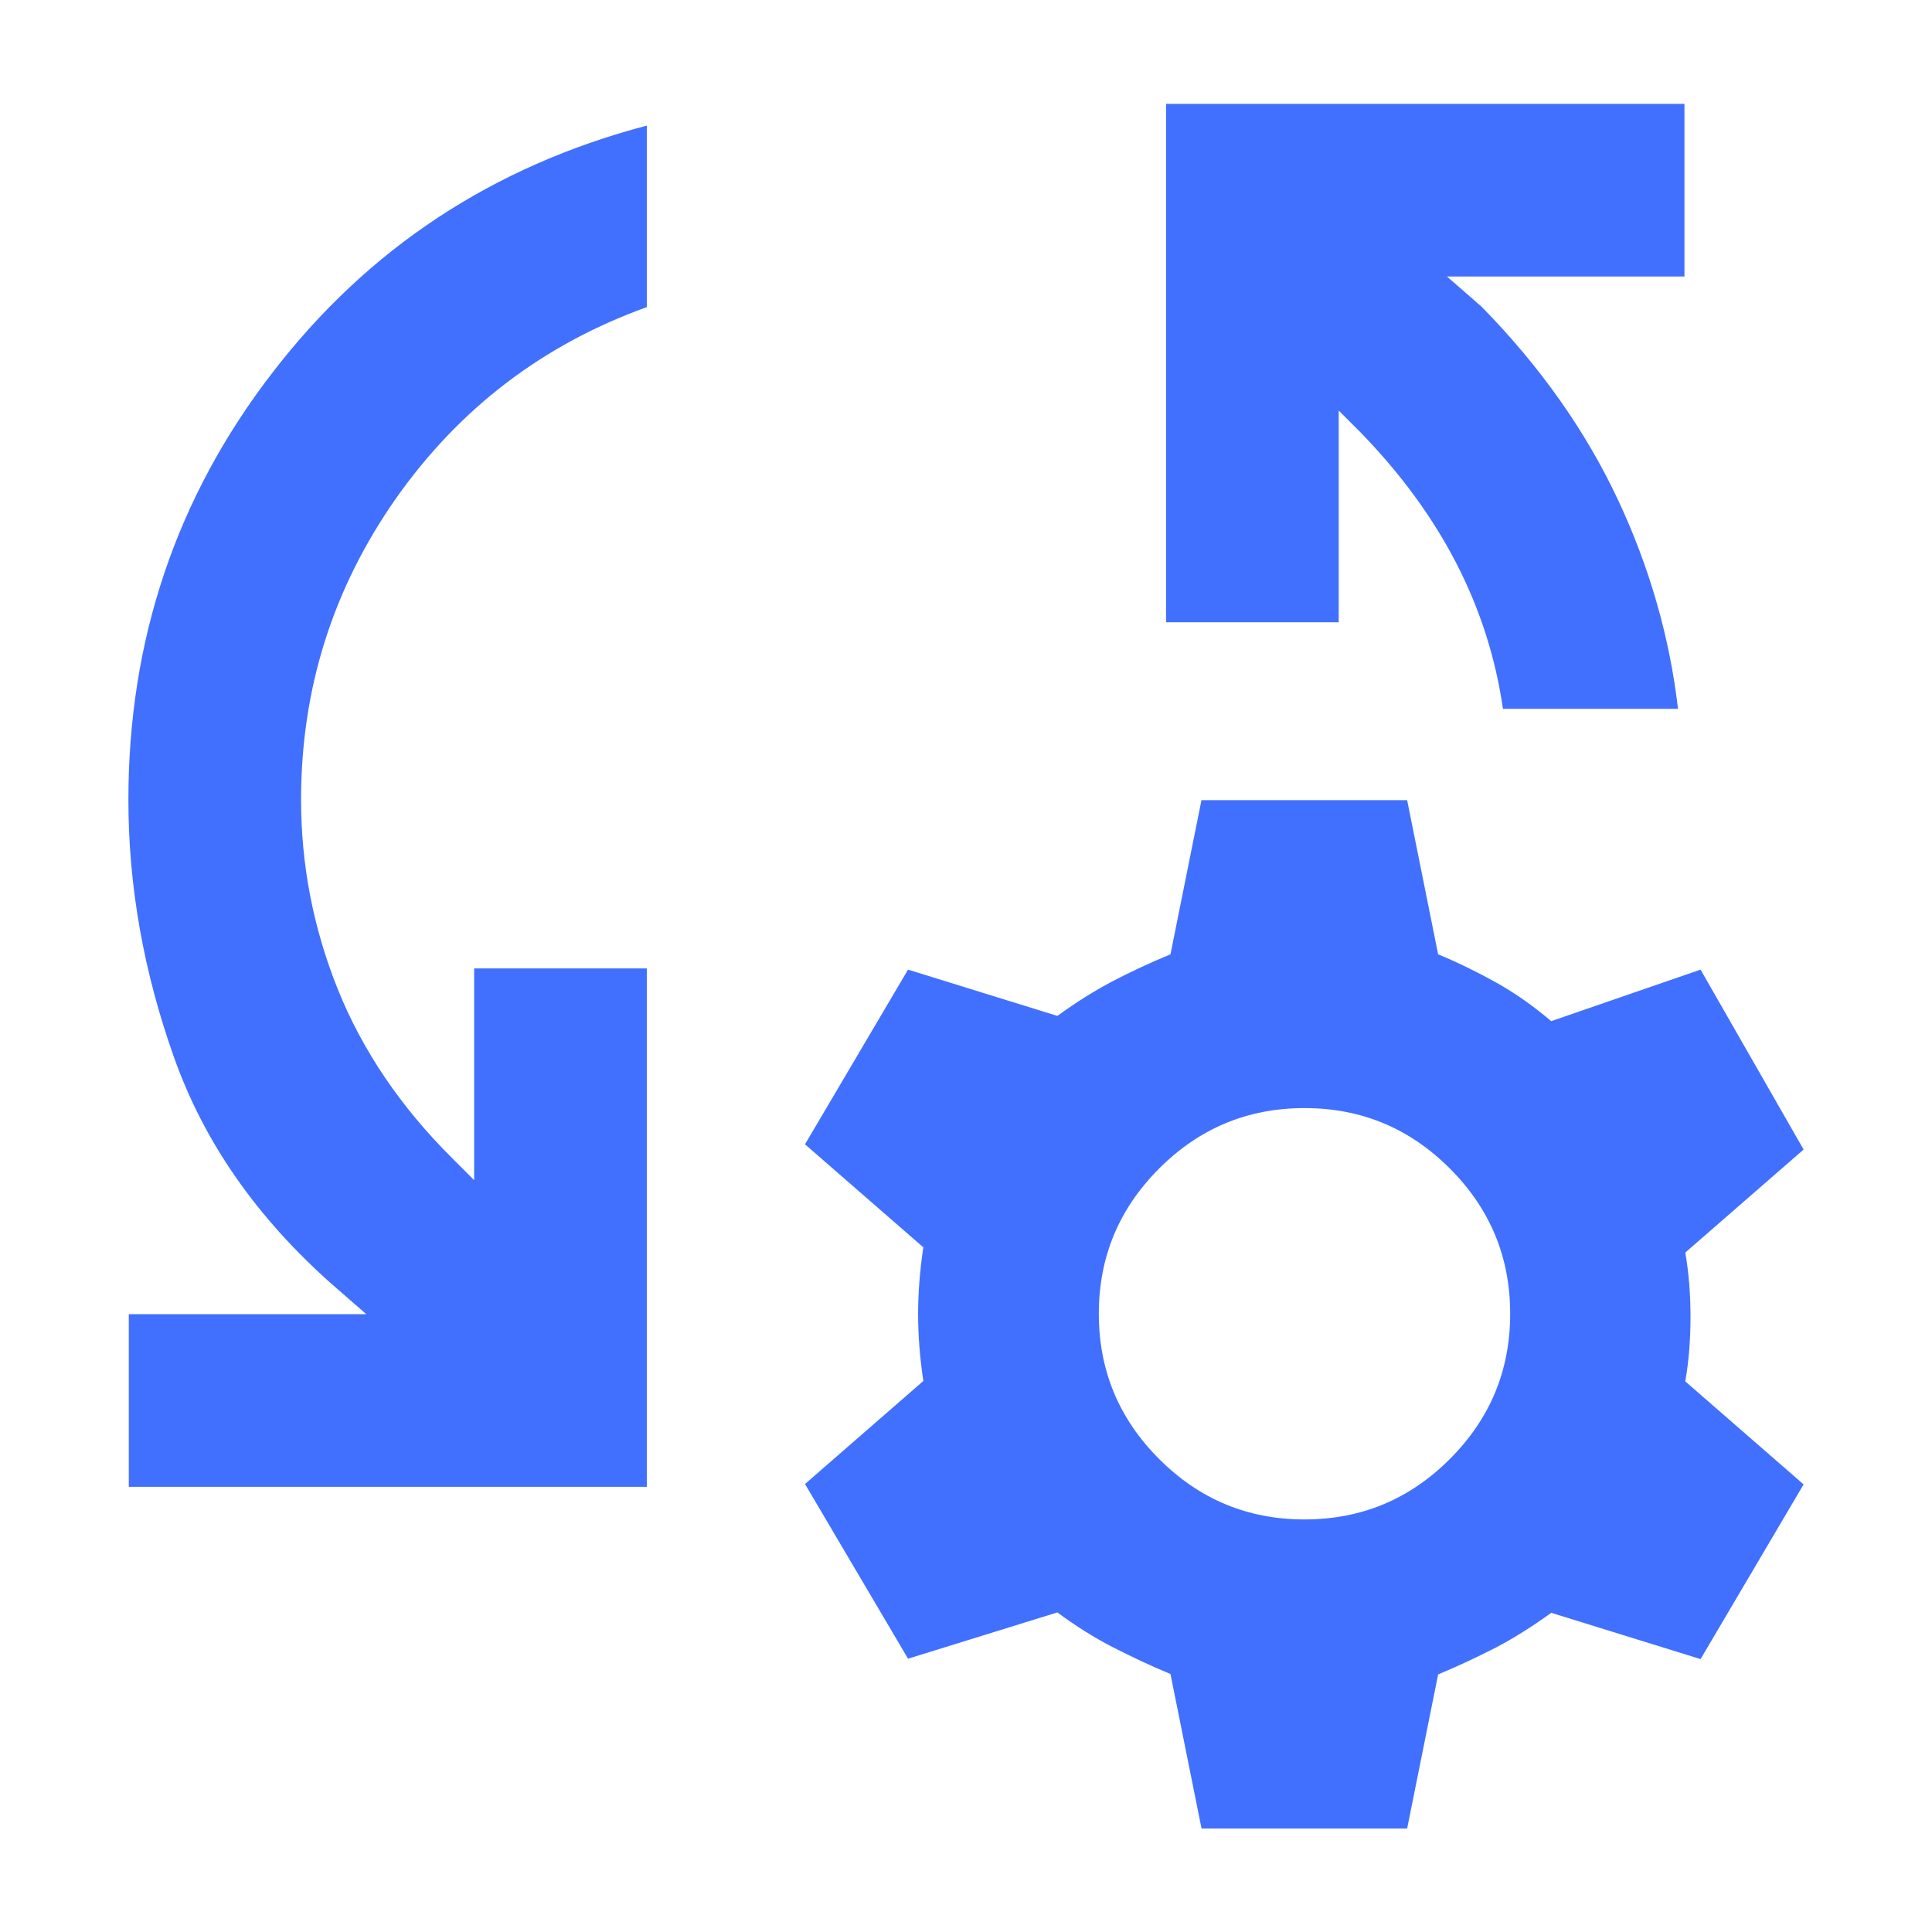<?xml version="1.0" encoding="UTF-8"?>
<svg id="Layer_1" data-name="Layer 1" xmlns="http://www.w3.org/2000/svg" viewBox="0 0 48 48">
  <defs>
    <style>
      .cls-1 {
        fill: #4170ff;
        stroke-width: 0px;
      }
    </style>
  </defs>
  <path class="cls-1" d="M3.2,36.94v-4.29h5.9l-.86-.75c-1.86-1.65-3.17-3.52-3.92-5.64-.75-2.11-1.13-4.24-1.13-6.39,0-3.97,1.19-7.51,3.57-10.6,2.38-3.1,5.48-5.14,9.31-6.15v4.51c-2.58.93-4.65,2.51-6.23,4.75-1.57,2.24-2.36,4.73-2.36,7.49,0,1.61.3,3.18.91,4.7.61,1.52,1.56,2.93,2.85,4.21l.54.54v-5.26h4.29v12.88H3.2ZM41.69,17.61h-4.35c-.18-1.25-.56-2.45-1.15-3.6s-1.39-2.24-2.39-3.27l-.54-.54v5.26h-4.29V2.58h12.88v4.29h-5.9l.86.75c1.47,1.5,2.59,3.1,3.38,4.78s1.29,3.42,1.5,5.21ZM29.85,45.42l-.77-3.83c-.51-.21-.99-.44-1.44-.67s-.91-.52-1.37-.86l-3.71,1.15-2.56-4.34,2.94-2.56c-.09-.6-.13-1.15-.13-1.66s.04-1.06.13-1.66l-2.94-2.56,2.56-4.34,3.71,1.15c.47-.34.93-.63,1.37-.86s.93-.46,1.44-.67l.77-3.83h5.11l.77,3.83c.51.21.99.45,1.44.7s.91.57,1.37.96l3.71-1.28,2.56,4.47-2.94,2.56c.09.51.13,1.04.13,1.6s-.04,1.09-.13,1.6l2.94,2.56-2.56,4.34-3.71-1.15c-.47.34-.93.63-1.37.86-.45.23-.93.46-1.44.67l-.77,3.83h-5.11ZM32.41,37.75c1.41,0,2.61-.5,3.61-1.5,1-1,1.5-2.2,1.5-3.61s-.5-2.61-1.5-3.61-2.2-1.5-3.61-1.5-2.61.5-3.61,1.5-1.5,2.2-1.5,3.61.5,2.61,1.5,3.61,2.2,1.5,3.61,1.5Z"/>
</svg>